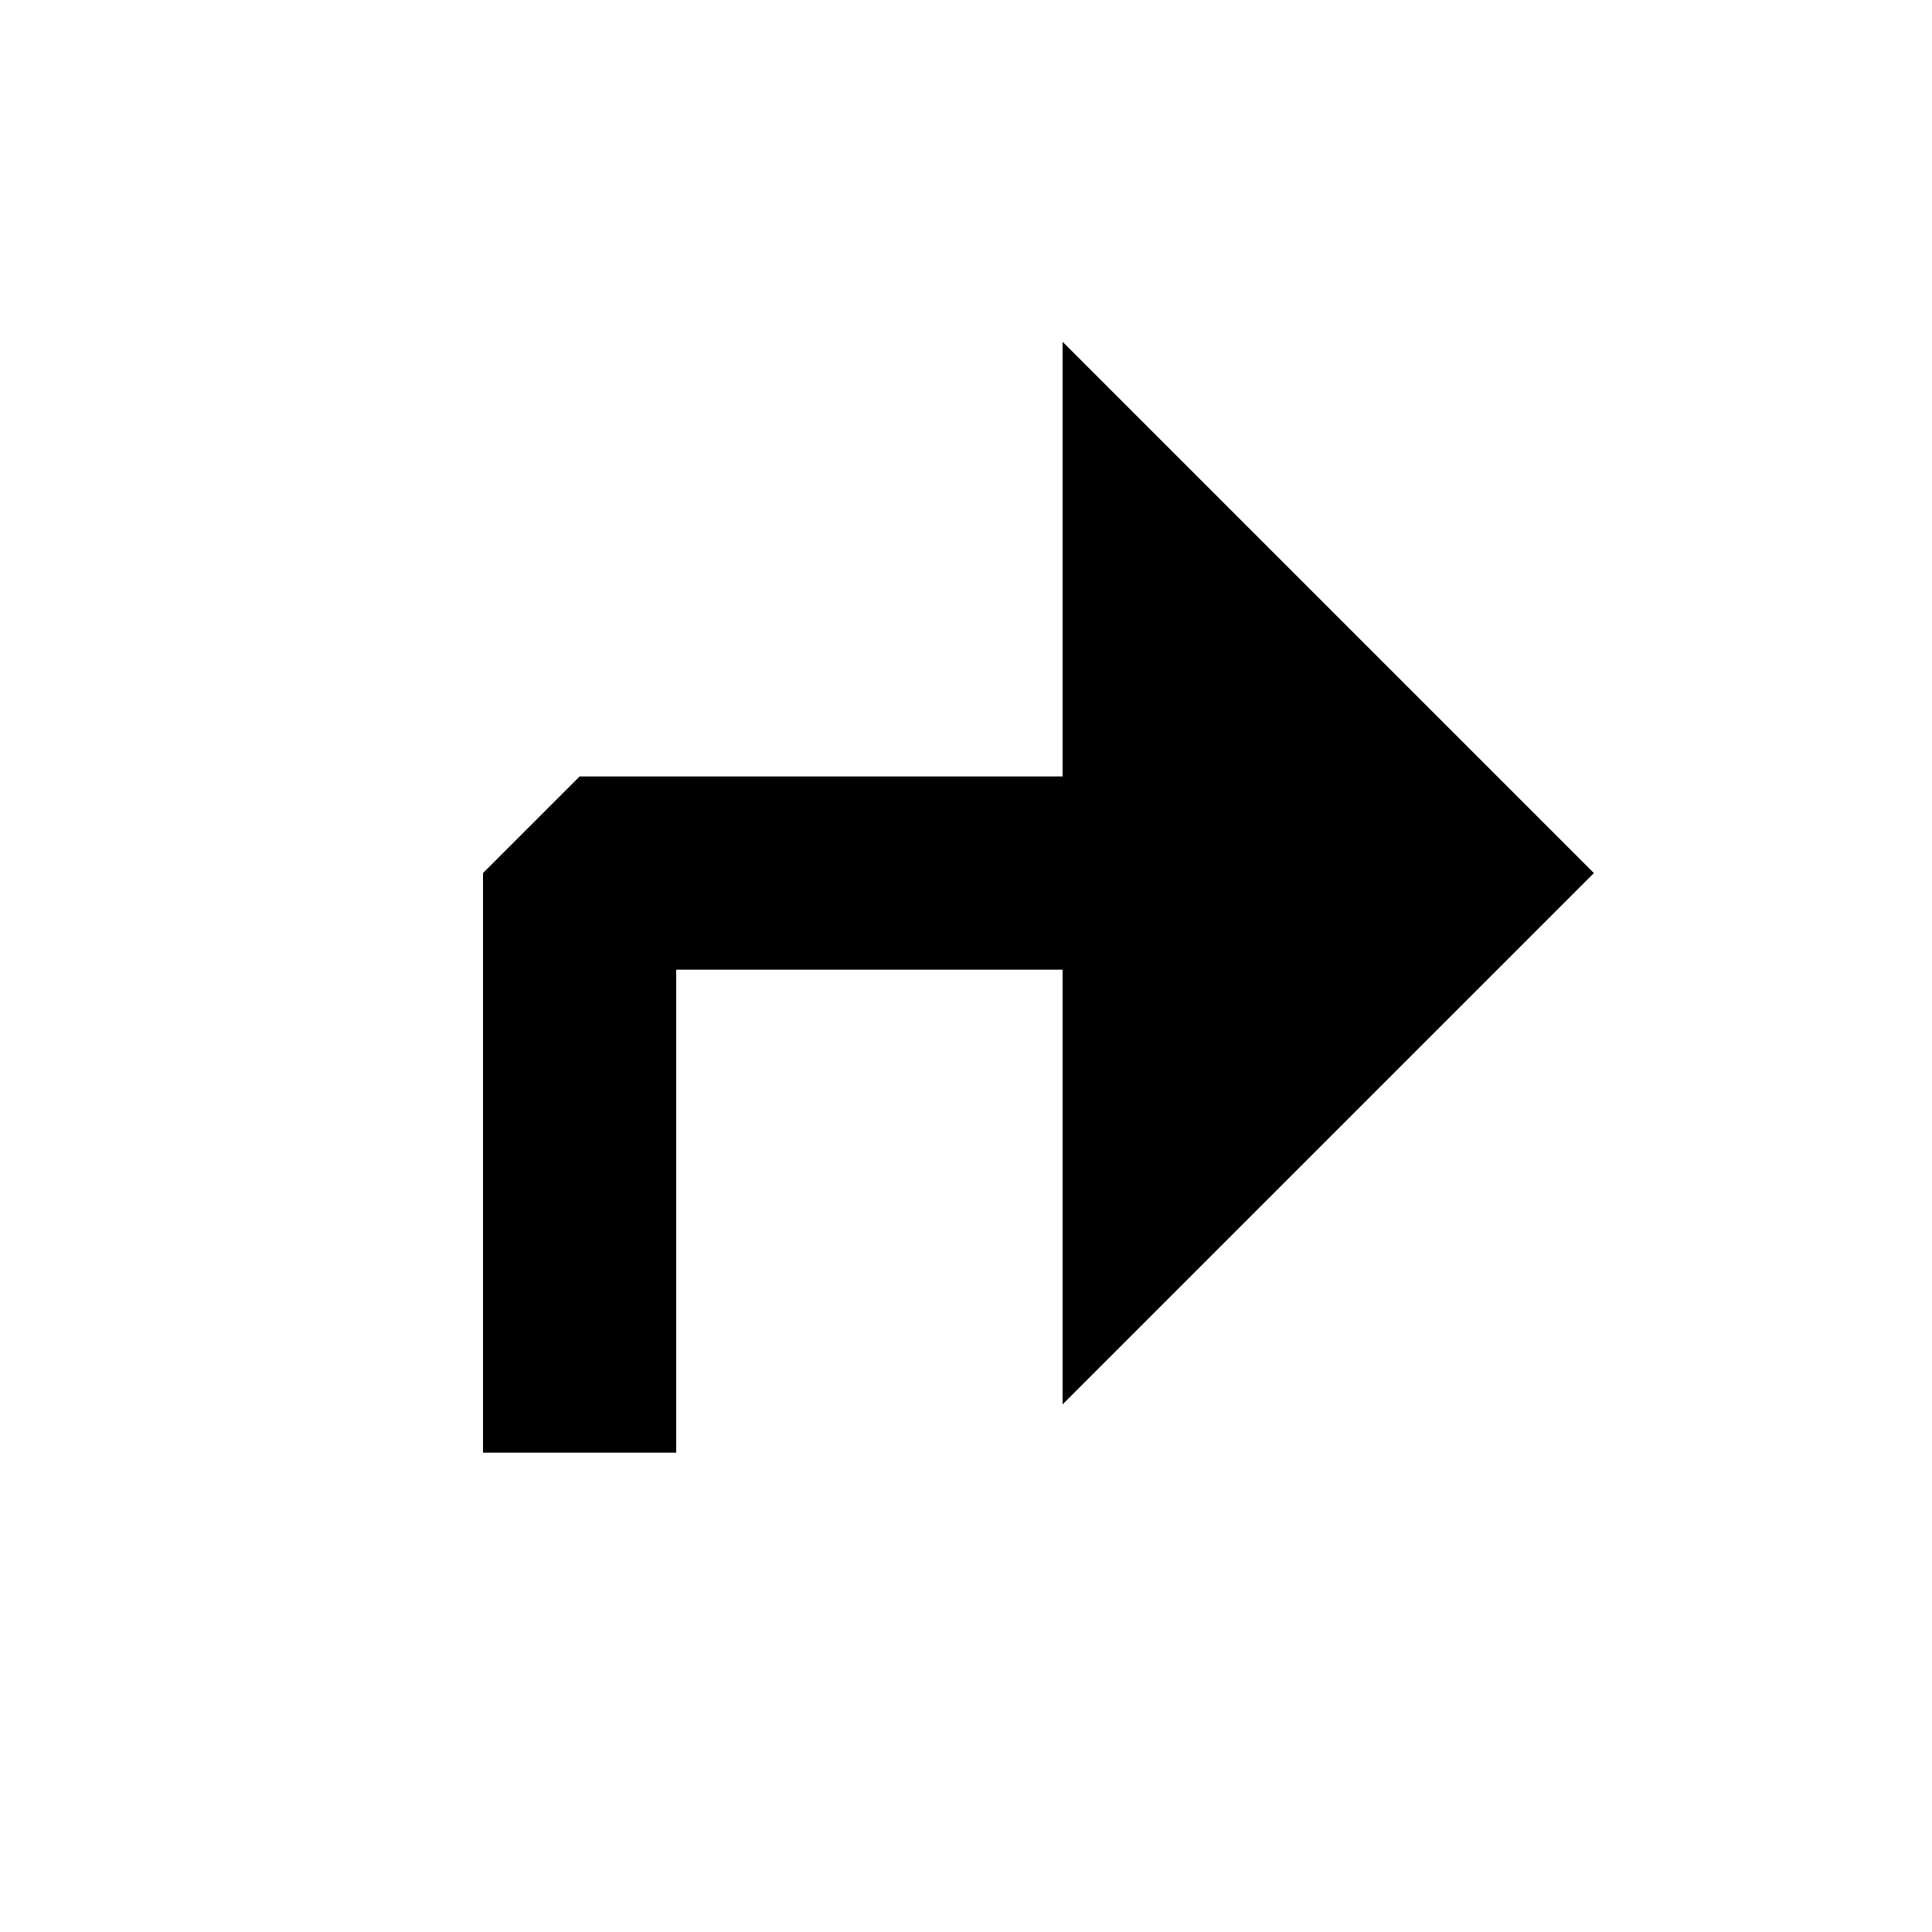 <svg xmlns:svg="http://www.w3.org/2000/svg" xmlns="http://www.w3.org/2000/svg" width="20" height="20" version="1.1" viewBox="0 0 20 20"><g transform="translate(-3200,-992.362)"><path d="m3211 995.9 0 4.5-5 0-1 1 0 6 2 0 0-5 4 0 0 4.5 5.5-5.5z" style="-inkscape-font-specification:Sans;baseline-shift:baseline;block-progression:tb;direction:ltr;fill:black;font-family:Sans;font-size:medium;letter-spacing:normal;line-height:normal;text-align:start;text-anchor:start;text-decoration-line:none;text-decoration:none;text-indent:0;text-transform:none;word-spacing:normal;writing-mode:lr-tb"/><g transform="matrix(1,0,0,-1,1,2004.724)" opacity="0.5"/><g transform="translate(1,-2)"/><g transform="matrix(1,0,0,-1,1,2024.724)" fill="black"/><path d="m3407 947.4-2 6 7.3 0-2 6 2 0 4-12-1.2 0z" fill="black"/></g></svg>
